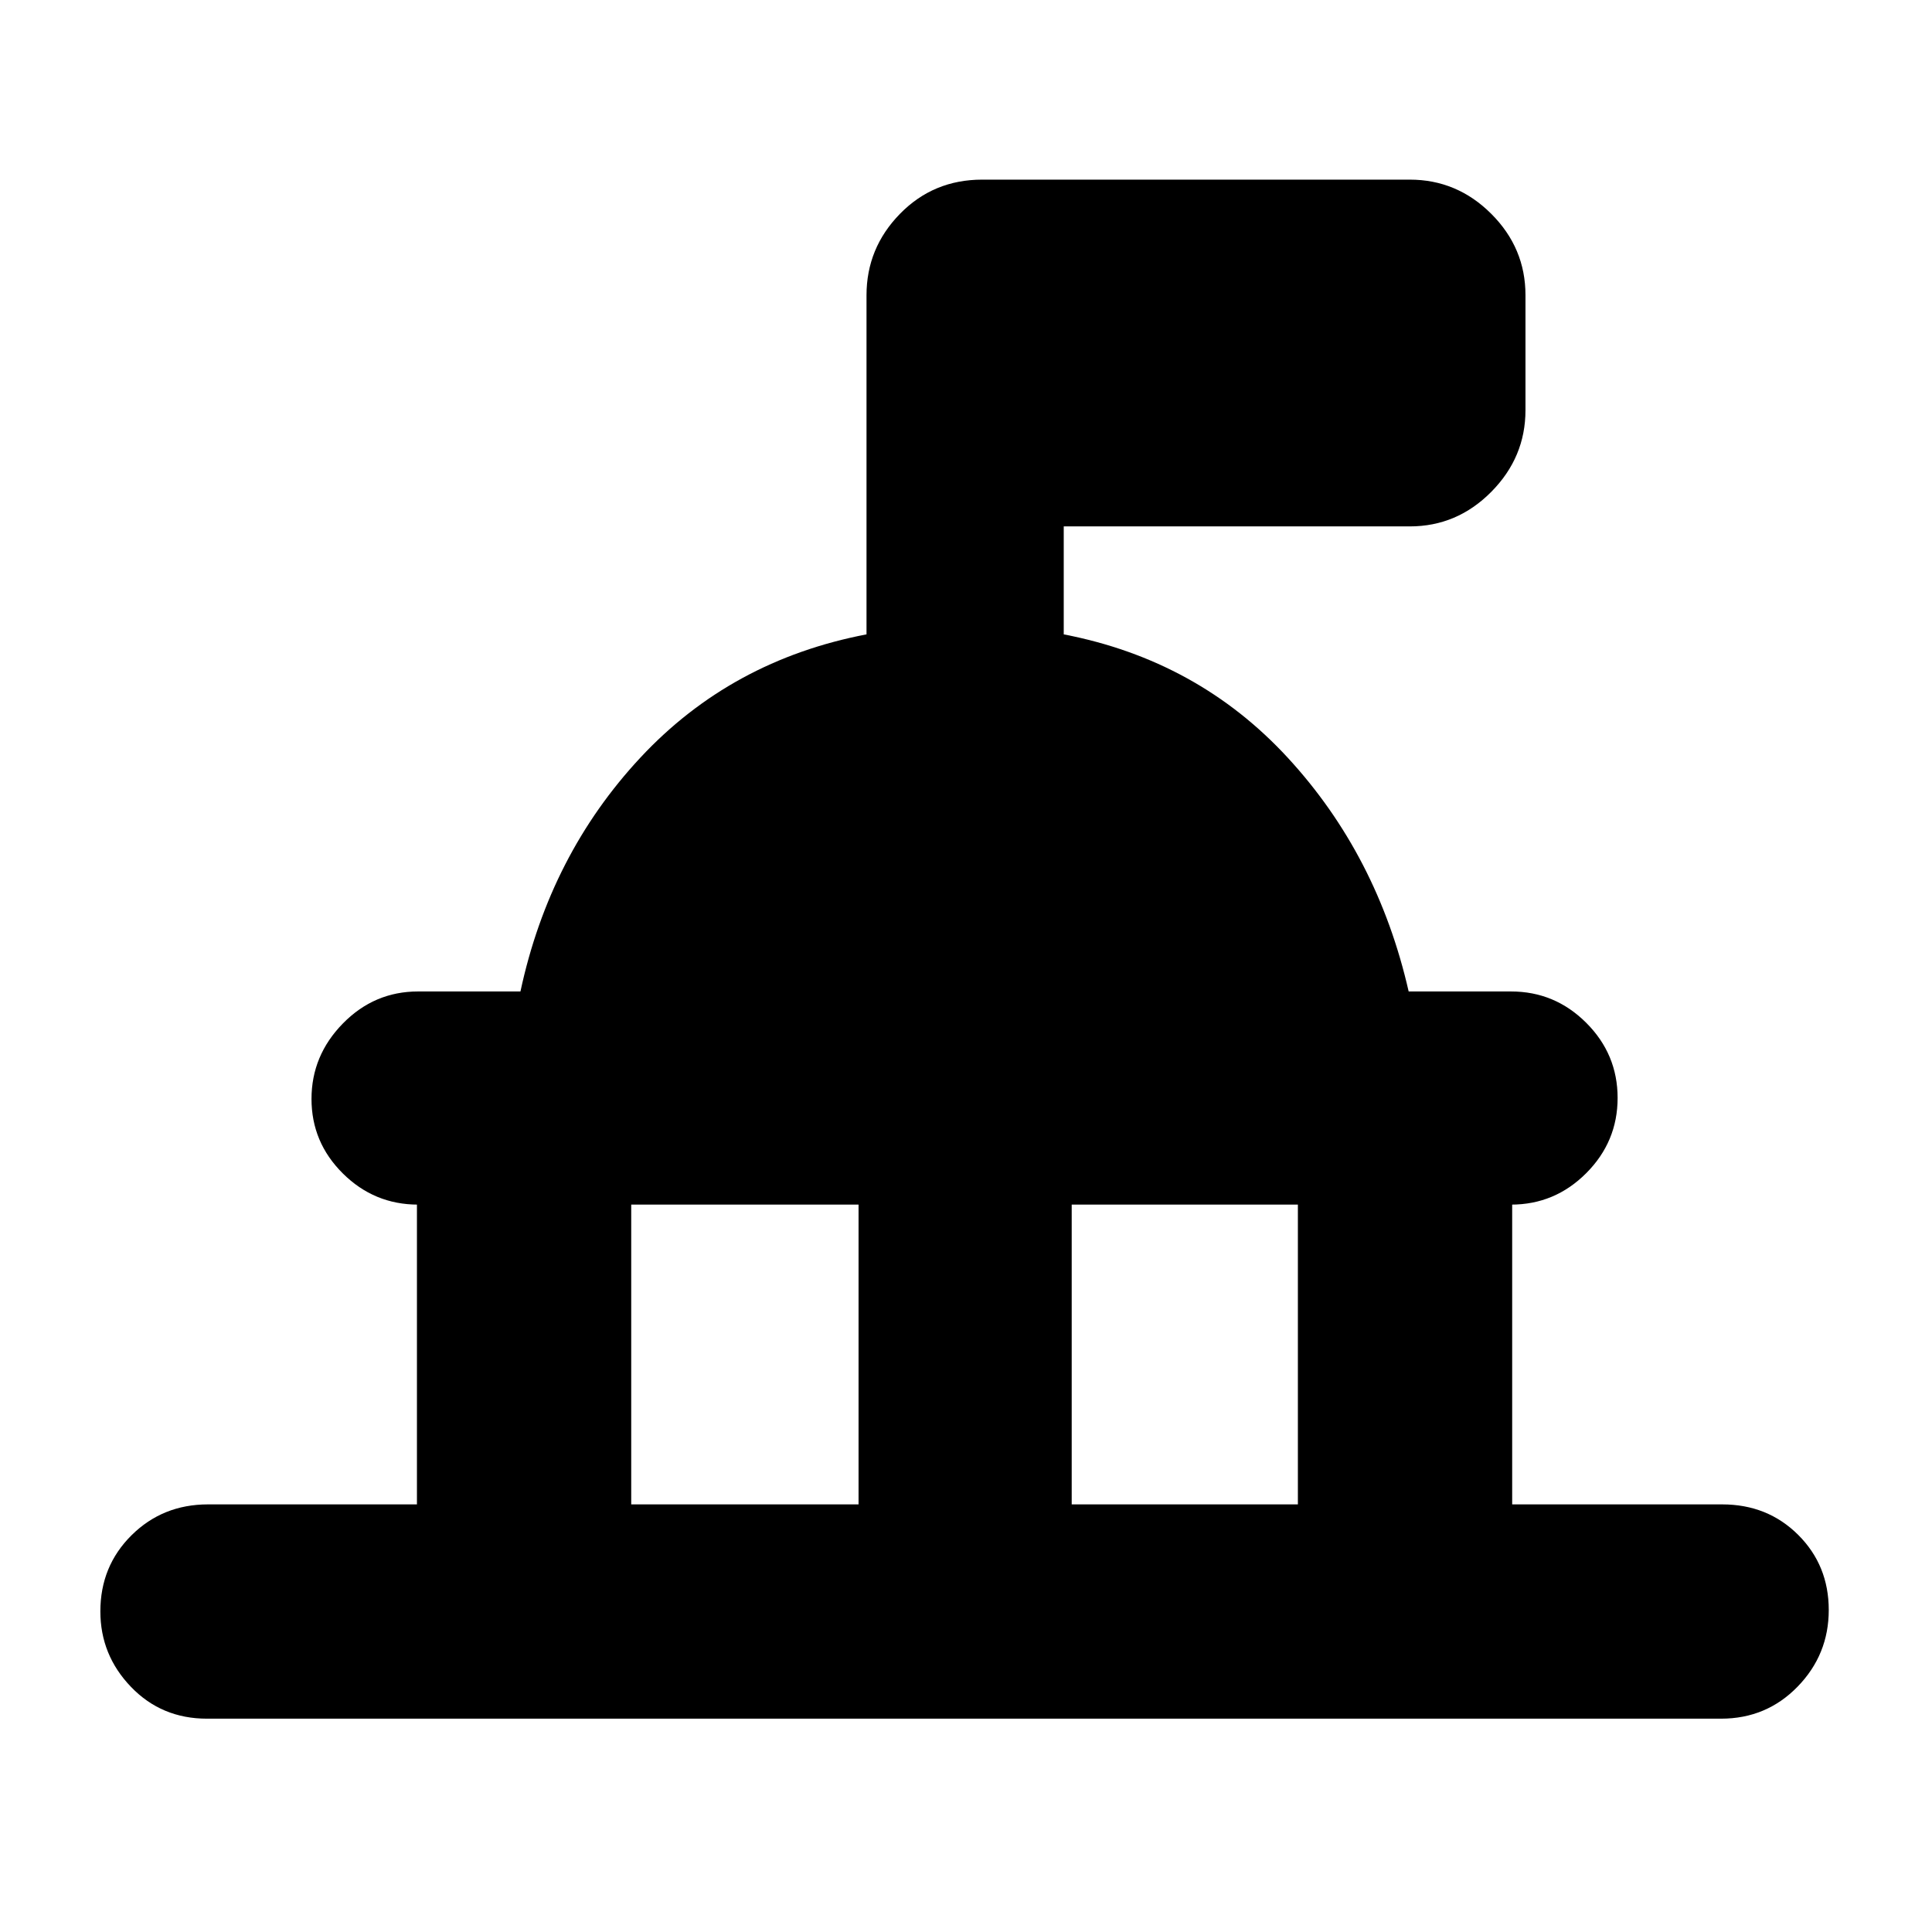 <svg xmlns="http://www.w3.org/2000/svg" height="20" viewBox="0 -960 960 960" width="20"><path d="M207.174-212.479v-148.956h.566q-21.77 0-37.364-15.464-15.593-15.465-15.593-37.044 0-21.579 15.593-37.492 15.594-15.913 37.364-15.913h50.869q14.558-67.875 59.627-116.22 45.068-48.345 112.329-61.215v-168.478q0-23.465 16.611-40.472t40.868-17.007h212.477q23.466 0 40.472 16.982Q758-836.777 758-813.349v57.172q0 23.428-17.007 40.585-17.006 17.157-40.472 17.157H528.565v53.652q66.696 12.87 111.326 61.304 44.631 48.435 60.066 116.131h50.869q21.769 0 37.363 15.578 15.593 15.579 15.593 37.327 0 21.747-15.593 37.378-15.594 15.63-37.363 15.63h.565v148.956h104.347q22.561 0 37.759 15.138 15.198 15.137 15.198 37.326t-15.48 38.102Q877.734-106 855.173-106H102.827q-22.561 0-37.759-15.816-15.198-15.815-15.198-37.495 0-22.472 15.48-37.82 15.481-15.348 38.042-15.348h103.782Zm106.478 0h112.957v-148.956H313.652v148.956Zm218.87 0h112.391v-148.956H532.522v148.956Z"/></svg>